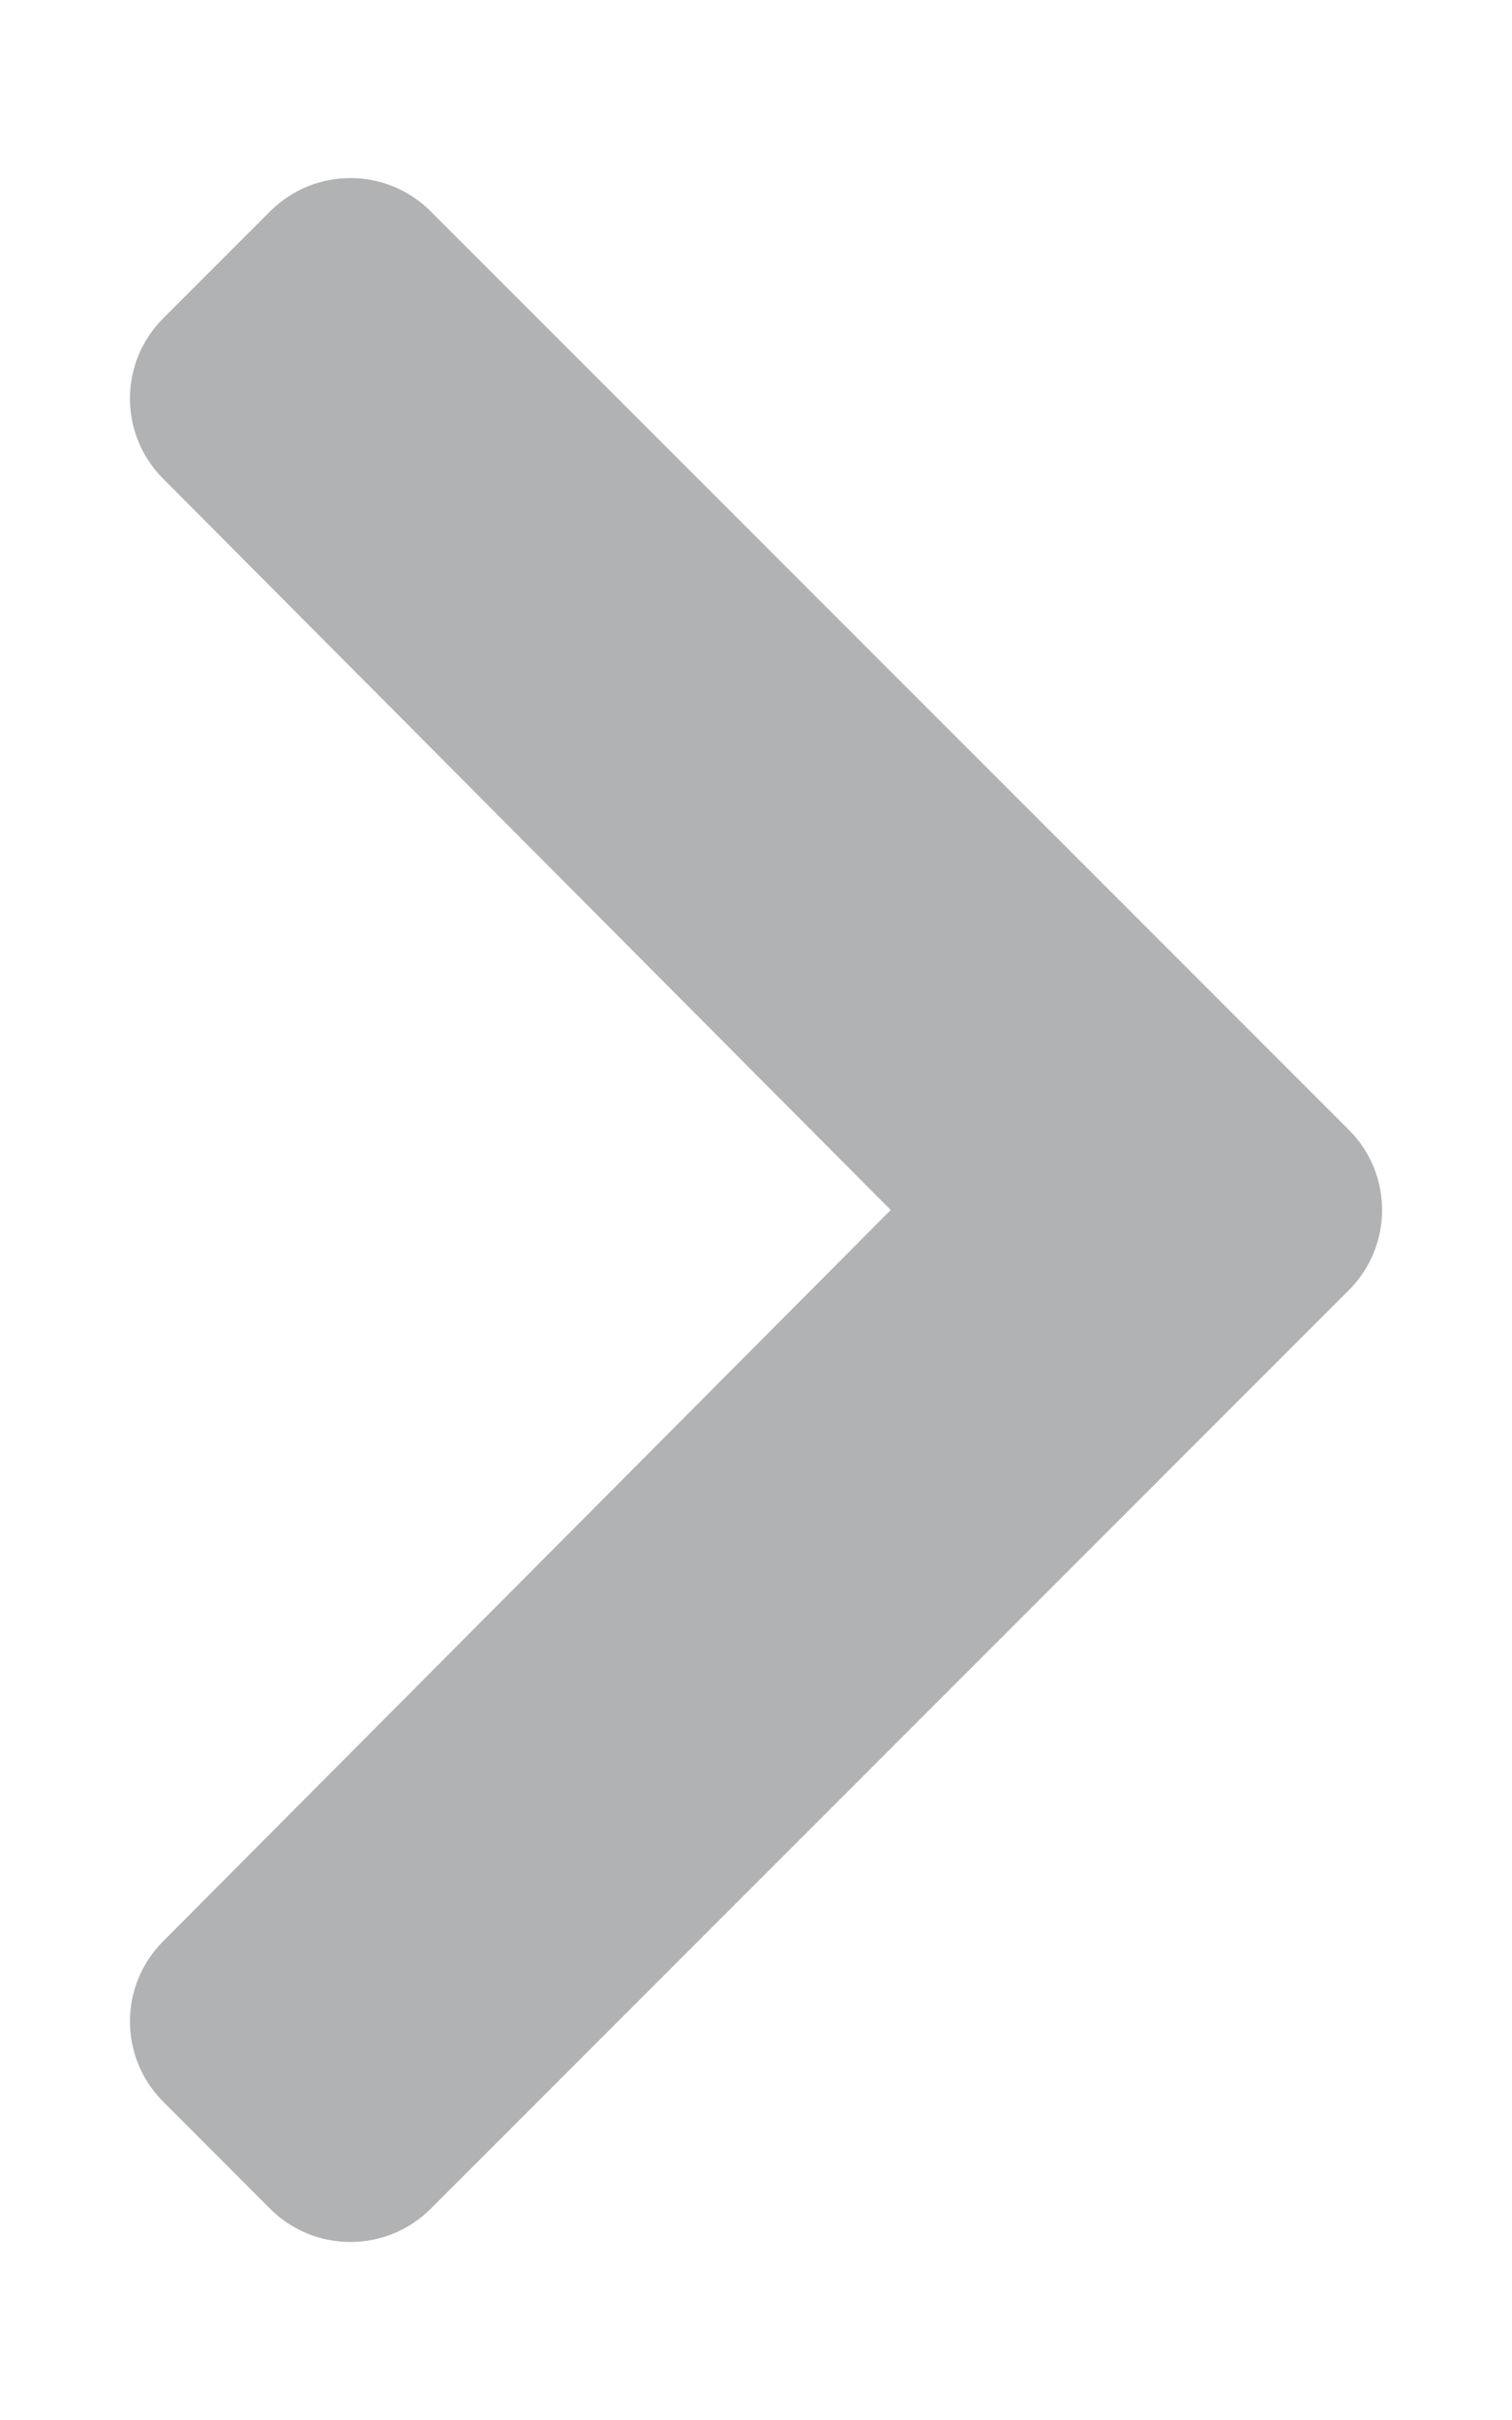 <svg width="10" height="16" viewBox="0 0 10 16" fill="none" xmlns="http://www.w3.org/2000/svg">
<path d="M8.921 8.53L2.848 14.604C2.555 14.896 2.08 14.896 1.787 14.604L1.079 13.895C0.787 13.603 0.786 13.129 1.078 12.836L5.891 8L1.078 3.164C0.786 2.871 0.787 2.397 1.079 2.105L1.787 1.397C2.08 1.104 2.555 1.104 2.848 1.397L8.921 7.47C9.214 7.763 9.214 8.237 8.921 8.53Z" fill="#B1B2B3"/>
</svg>
